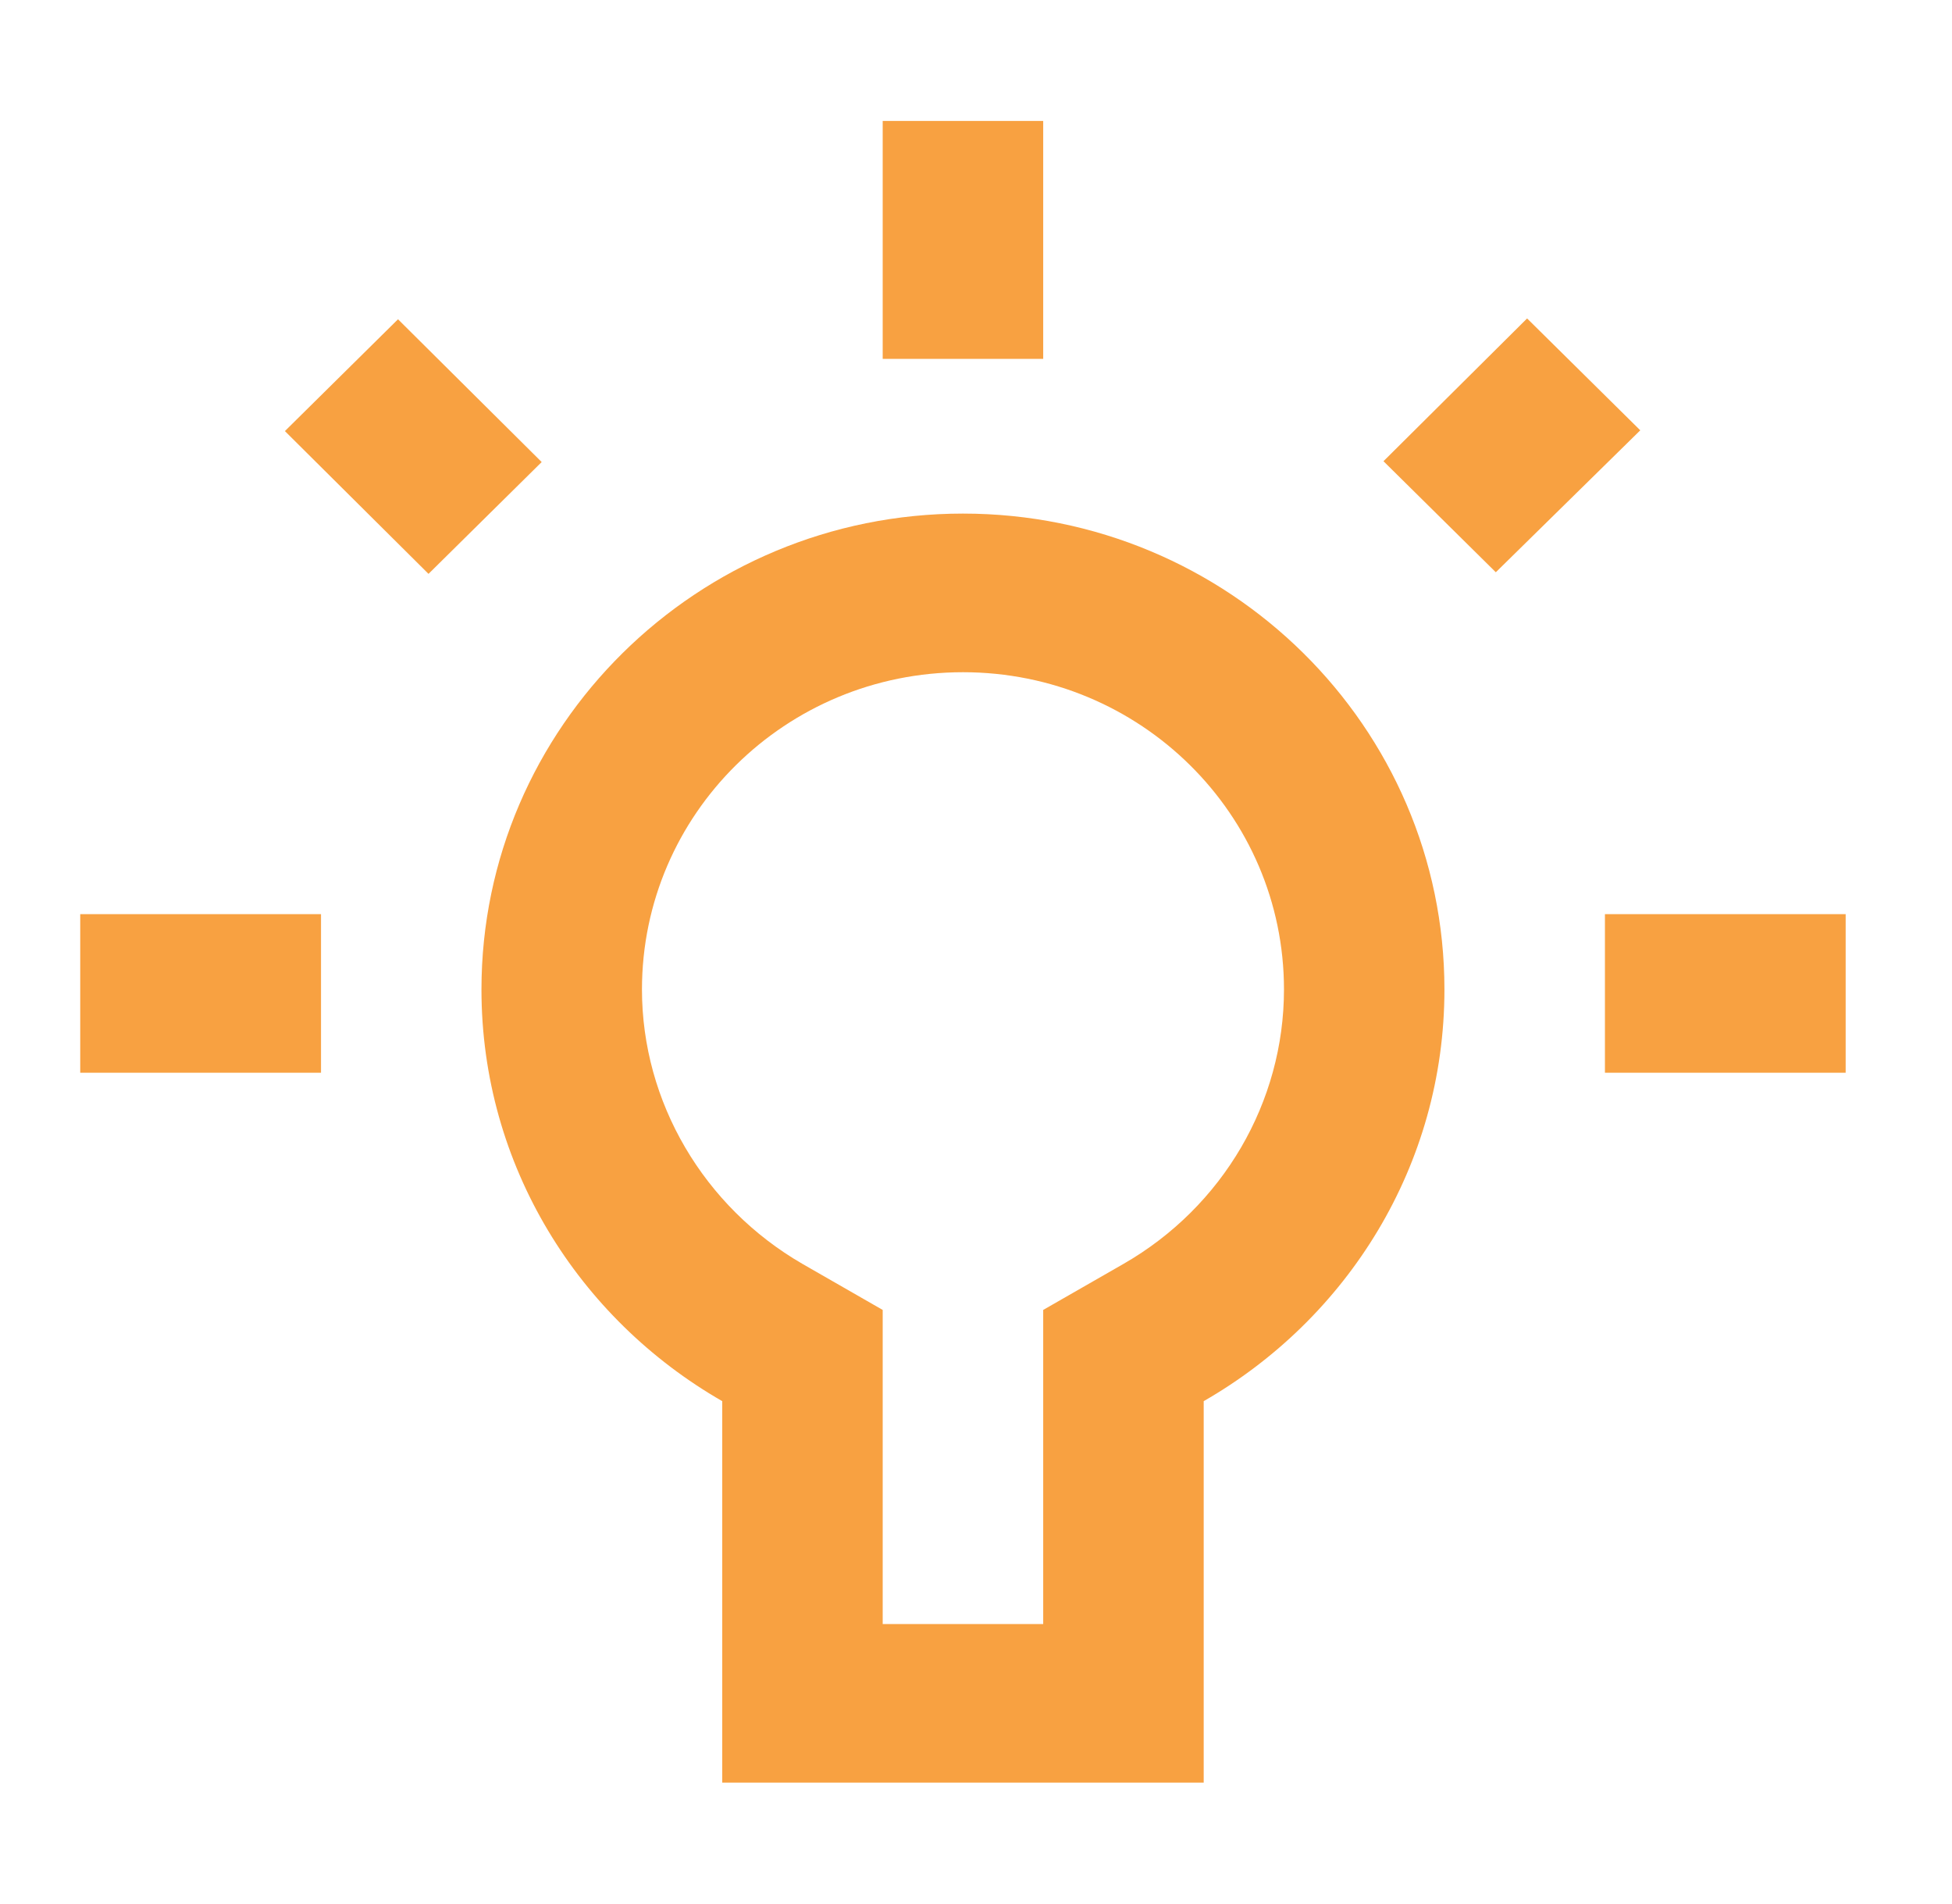 <svg width="40" height="39" viewBox="0 0 40 39" fill="none" xmlns="http://www.w3.org/2000/svg">
<path fill-rule="evenodd" clip-rule="evenodd" d="M14.8 36.522H24.666V28.706C27.61 27.016 29.599 23.879 29.599 20.272C29.599 14.893 25.176 10.522 19.733 10.522C14.29 10.522 9.866 14.893 9.866 20.272C9.866 23.879 11.856 27.016 14.8 28.706V36.522ZM21.377 33.272V26.837L23.022 25.894C25.061 24.724 26.311 22.579 26.311 20.272C26.311 16.681 23.367 13.772 19.733 13.772C16.099 13.772 13.155 16.681 13.155 20.272C13.155 22.579 14.421 24.724 16.444 25.894L18.088 26.837V33.272H21.377ZM6.578 21.978H1.644V18.728H6.578V21.978ZM5.838 8.832L8.156 6.541L11.1 9.466L8.781 11.757L5.838 8.832ZM18.088 7.353H21.377V2.478H18.088V7.353ZM32.888 21.978H37.821V18.728H32.888V21.978ZM31.293 6.524L28.35 9.449L30.652 11.724L33.612 8.816L31.293 6.524Z" fill="#F8A141"/>
</svg>